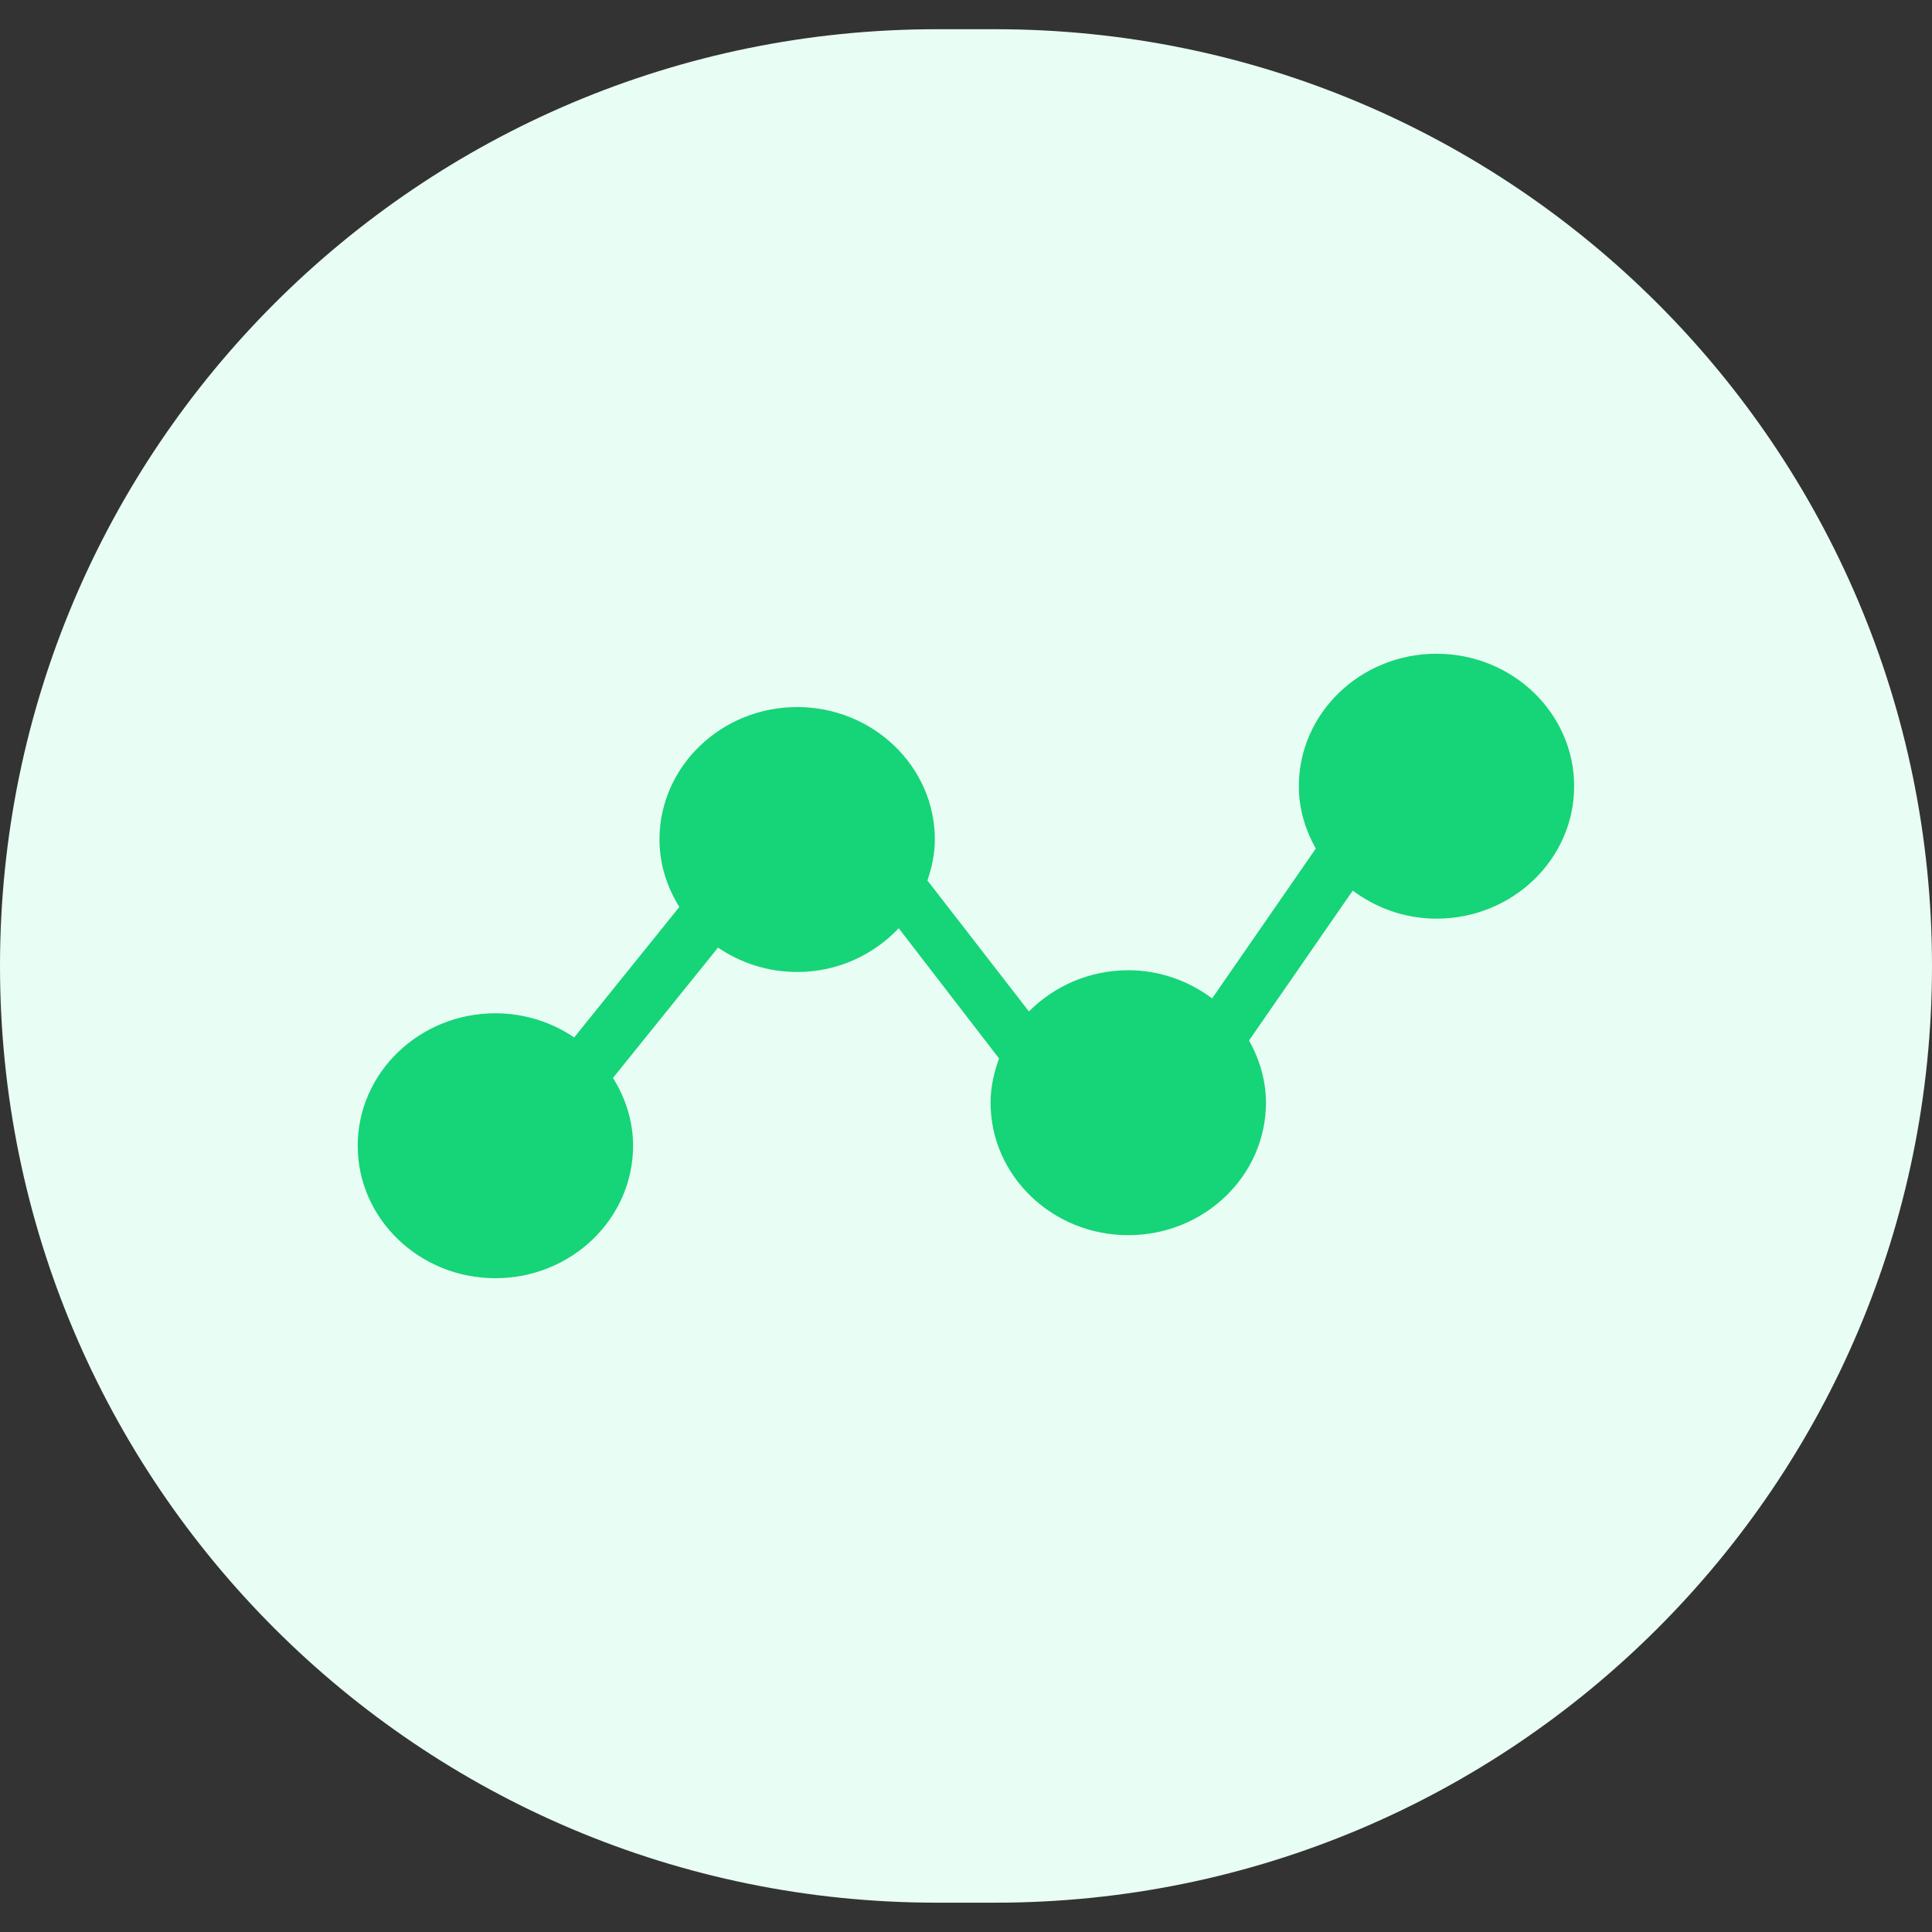 <svg width="40" height="40" viewBox="0 0 40 40" fill="none" xmlns="http://www.w3.org/2000/svg">
<rect x="0" y="0" width="40" height="40" fill="#333333" stroke="none"/>
<path d="M0 19.999C0 9.288 8.683 0.605 19.394 0.605H20.606C31.317 0.605 40 9.288 40 19.999V19.999C40 30.71 31.317 39.393 20.606 39.393H19.394C8.683 39.393 0 30.71 0 19.999V19.999Z" fill="#E8FDF3"/>
<path d="M29.741 13.535C28.17 13.535 26.891 14.765 26.891 16.278C26.891 16.747 27.025 17.182 27.242 17.569L25.096 20.671C24.613 20.311 24.016 20.088 23.36 20.088C22.55 20.088 21.823 20.418 21.303 20.941L19.201 18.229C19.293 17.96 19.355 17.679 19.355 17.382C19.355 15.87 18.076 14.639 16.505 14.639C14.933 14.639 13.654 15.87 13.654 17.382C13.654 17.894 13.81 18.368 14.065 18.778L11.888 21.479C11.425 21.166 10.864 20.979 10.256 20.979C8.685 20.979 7.406 22.209 7.406 23.722C7.406 25.234 8.685 26.464 10.256 26.464C11.828 26.464 13.107 25.234 13.107 23.722C13.107 23.207 12.949 22.73 12.691 22.317L14.866 19.619C15.331 19.935 15.894 20.124 16.505 20.124C17.34 20.124 18.085 19.77 18.607 19.218L20.685 21.915C20.578 22.203 20.509 22.508 20.509 22.831C20.509 24.343 21.788 25.573 23.36 25.573C24.932 25.573 26.21 24.343 26.21 22.831C26.21 22.363 26.076 21.928 25.86 21.542L28.007 18.439C28.489 18.798 29.086 19.02 29.741 19.02C31.313 19.02 32.591 17.79 32.591 16.278C32.591 14.765 31.313 13.535 29.741 13.535ZM10.256 25.324C9.339 25.324 8.591 24.605 8.591 23.722C8.591 22.838 9.339 22.12 10.256 22.12C11.174 22.12 11.921 22.838 11.921 23.722C11.921 24.605 11.174 25.324 10.256 25.324ZM16.505 18.984C15.586 18.984 14.839 18.265 14.839 17.382C14.839 16.498 15.586 15.78 16.505 15.78C17.422 15.78 18.17 16.498 18.17 17.382C18.17 18.265 17.422 18.984 16.505 18.984ZM23.36 24.433C22.442 24.433 21.694 23.714 21.694 22.831C21.694 21.947 22.442 21.228 23.36 21.228C24.278 21.228 25.025 21.947 25.025 22.831C25.025 23.714 24.278 24.433 23.36 24.433ZM29.741 17.88C28.823 17.88 28.076 17.161 28.076 16.278C28.076 15.395 28.823 14.676 29.741 14.676C30.659 14.676 31.406 15.395 31.406 16.278C31.406 17.161 30.659 17.88 29.741 17.88Z" fill="#16D478"/>
<ellipse cx="16.529" cy="17.437" rx="1.869" ry="1.798" fill="#16D478"/>
<ellipse cx="10.259" cy="23.773" rx="1.869" ry="1.798" fill="#16D478"/>
<ellipse cx="23.349" cy="22.786" rx="1.869" ry="1.798" fill="#16D478"/>
<ellipse cx="29.755" cy="16.372" rx="1.869" ry="1.798" fill="#16D478"/>
</svg>
